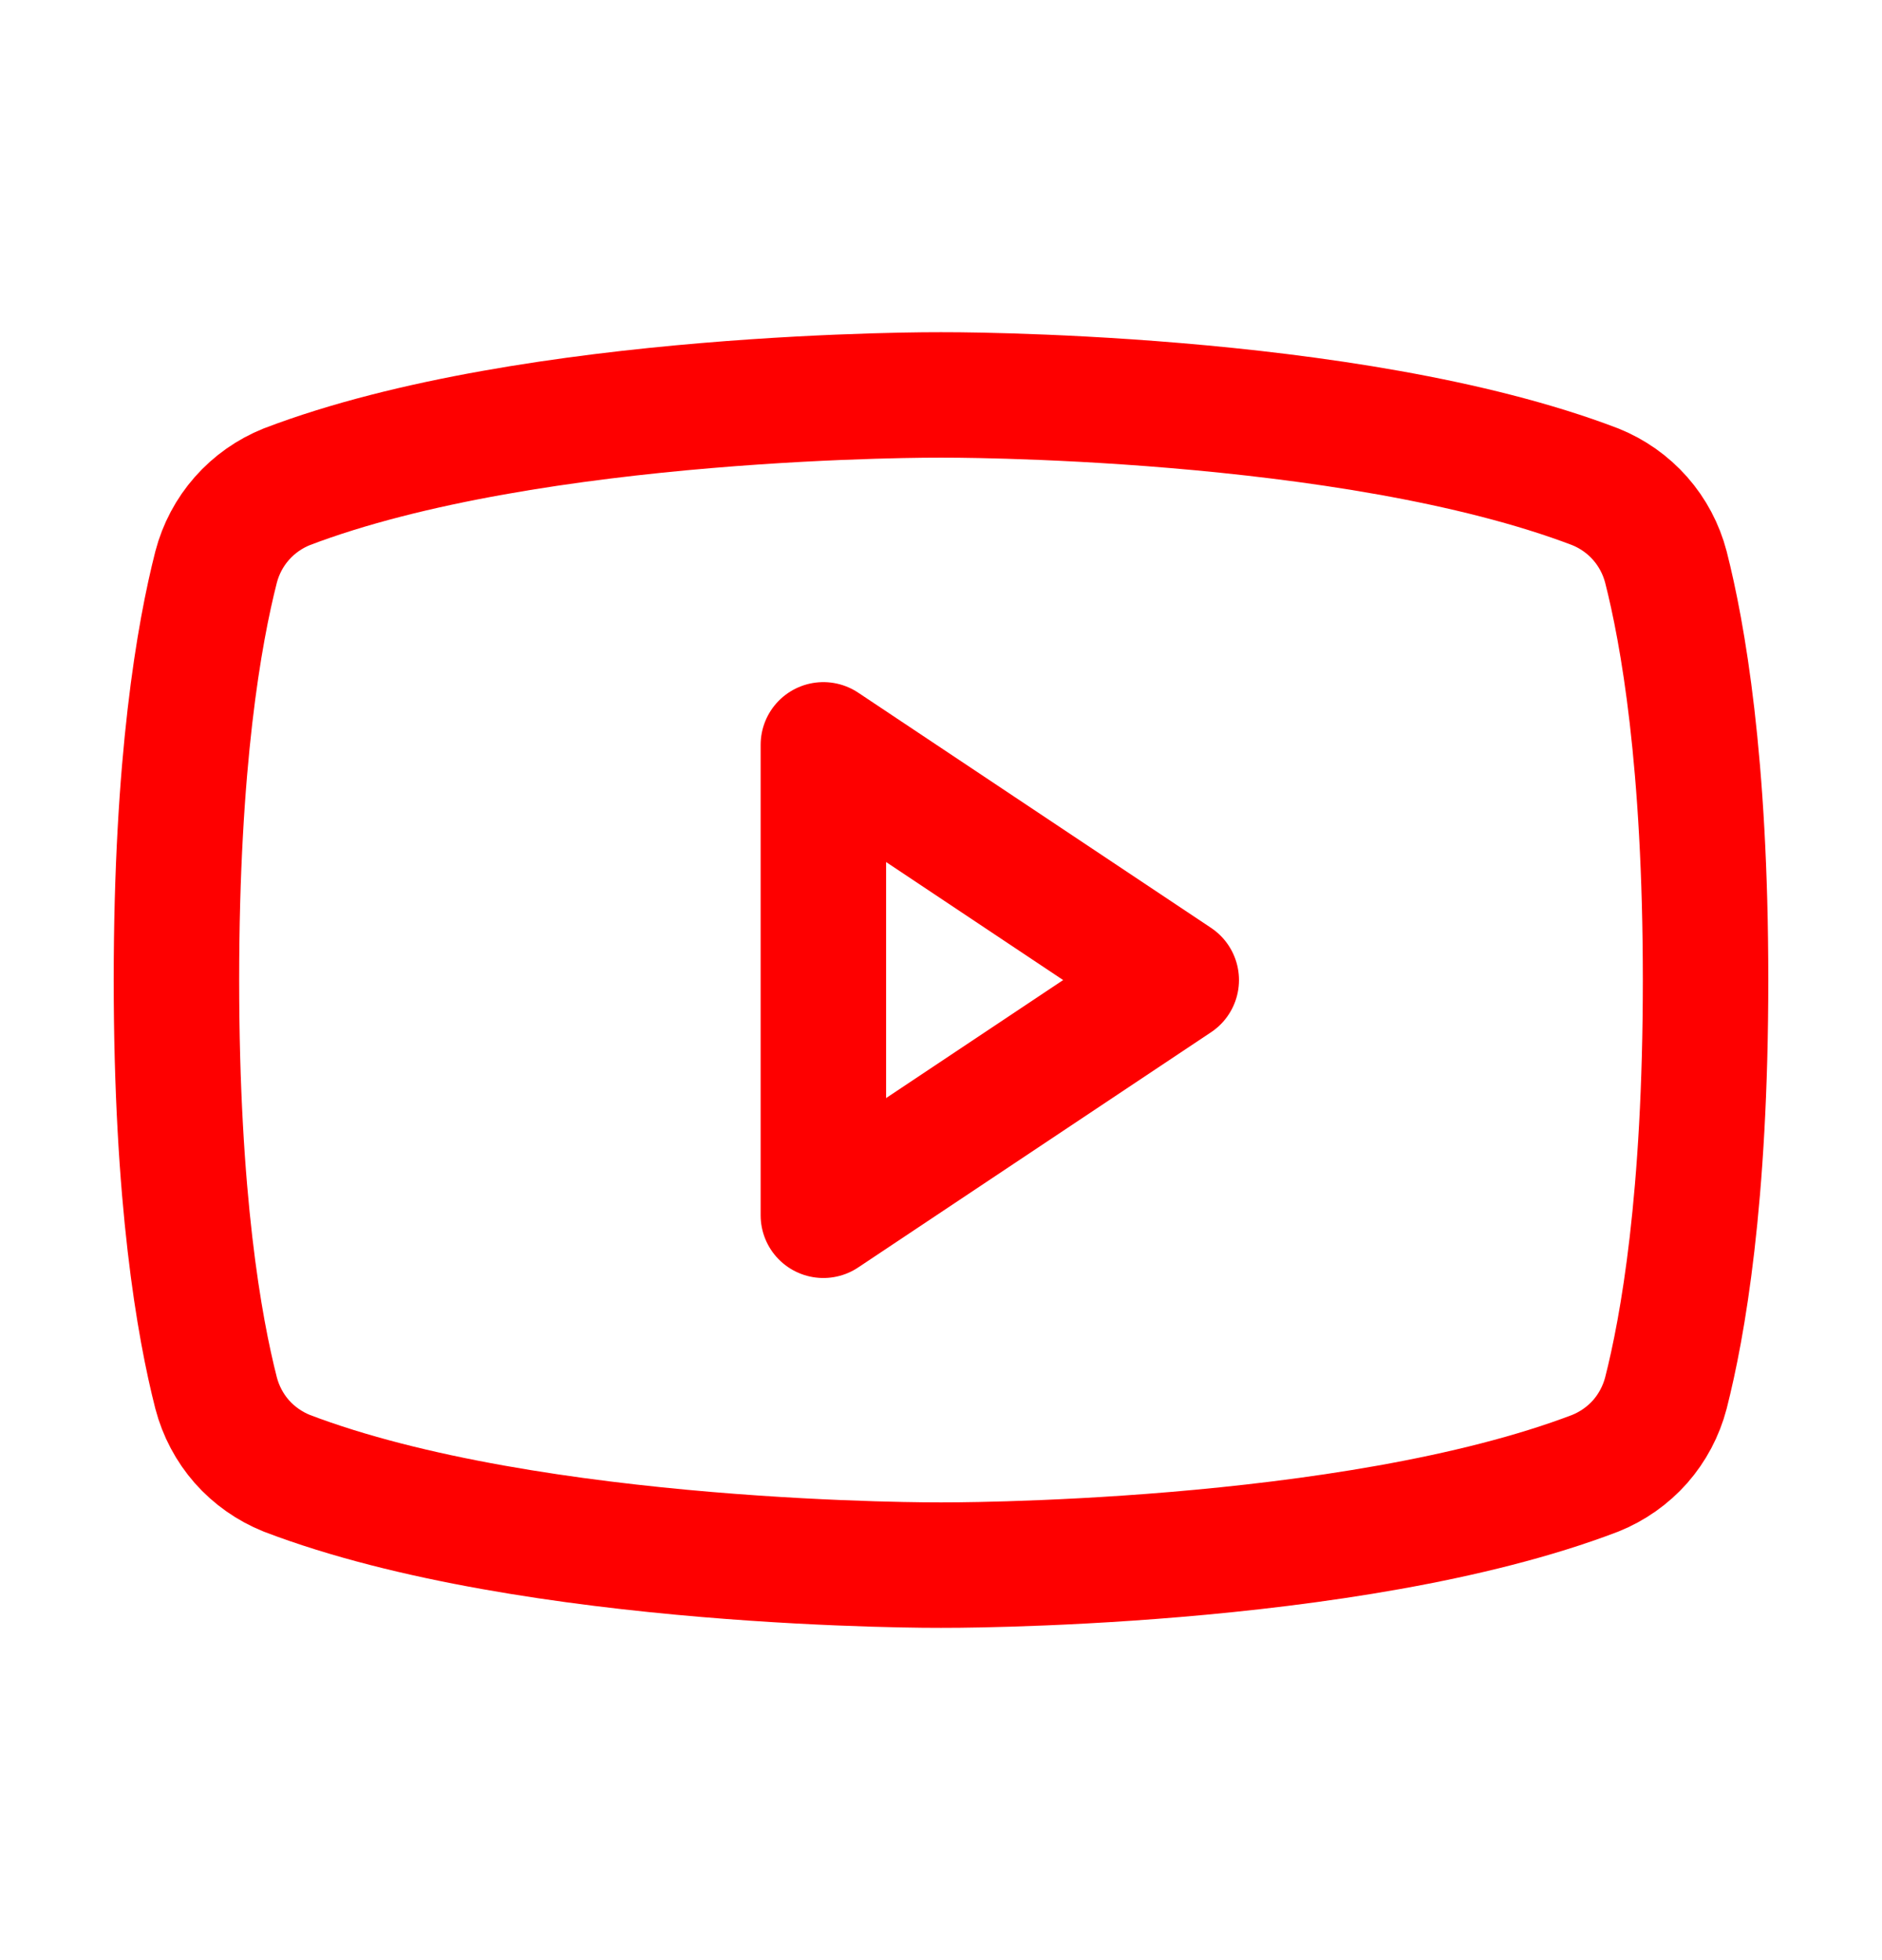 <svg width="24" height="25" viewBox="0 0 24 25" fill="none" xmlns="http://www.w3.org/2000/svg">
<g clip-path="url(#clip0_7426_19945)">
<path d="M15 12.5L10.5 9.5V15.5L15 12.5Z" stroke="#FE0000" stroke-width="1.6" stroke-linecap="round" stroke-linejoin="round"/>
<path d="M2.25 12.5C2.25 15.293 2.541 16.925 2.756 17.768C2.816 17.997 2.928 18.209 3.084 18.387C3.241 18.564 3.437 18.702 3.656 18.79C6.797 19.99 12 19.962 12 19.962C12 19.962 17.203 19.99 20.344 18.79C20.563 18.702 20.759 18.564 20.916 18.387C21.072 18.209 21.184 17.997 21.244 17.768C21.459 16.925 21.75 15.293 21.75 12.5C21.75 9.706 21.459 8.075 21.244 7.231C21.184 7.002 21.072 6.79 20.916 6.613C20.759 6.435 20.563 6.297 20.344 6.209C17.203 5.009 12 5.037 12 5.037C12 5.037 6.797 5.009 3.656 6.209C3.437 6.297 3.241 6.435 3.084 6.613C2.928 6.79 2.816 7.002 2.756 7.231C2.541 8.075 2.25 9.706 2.25 12.5Z" stroke="#FE0000" stroke-width="1.6" stroke-linecap="round" stroke-linejoin="round"/>
</g>
<defs>
<clipPath id="clip0_7426_19945">
<rect width="24" height="24" fill="white" transform="translate(0 0.5)"/>
</clipPath>
</defs>
</svg>
